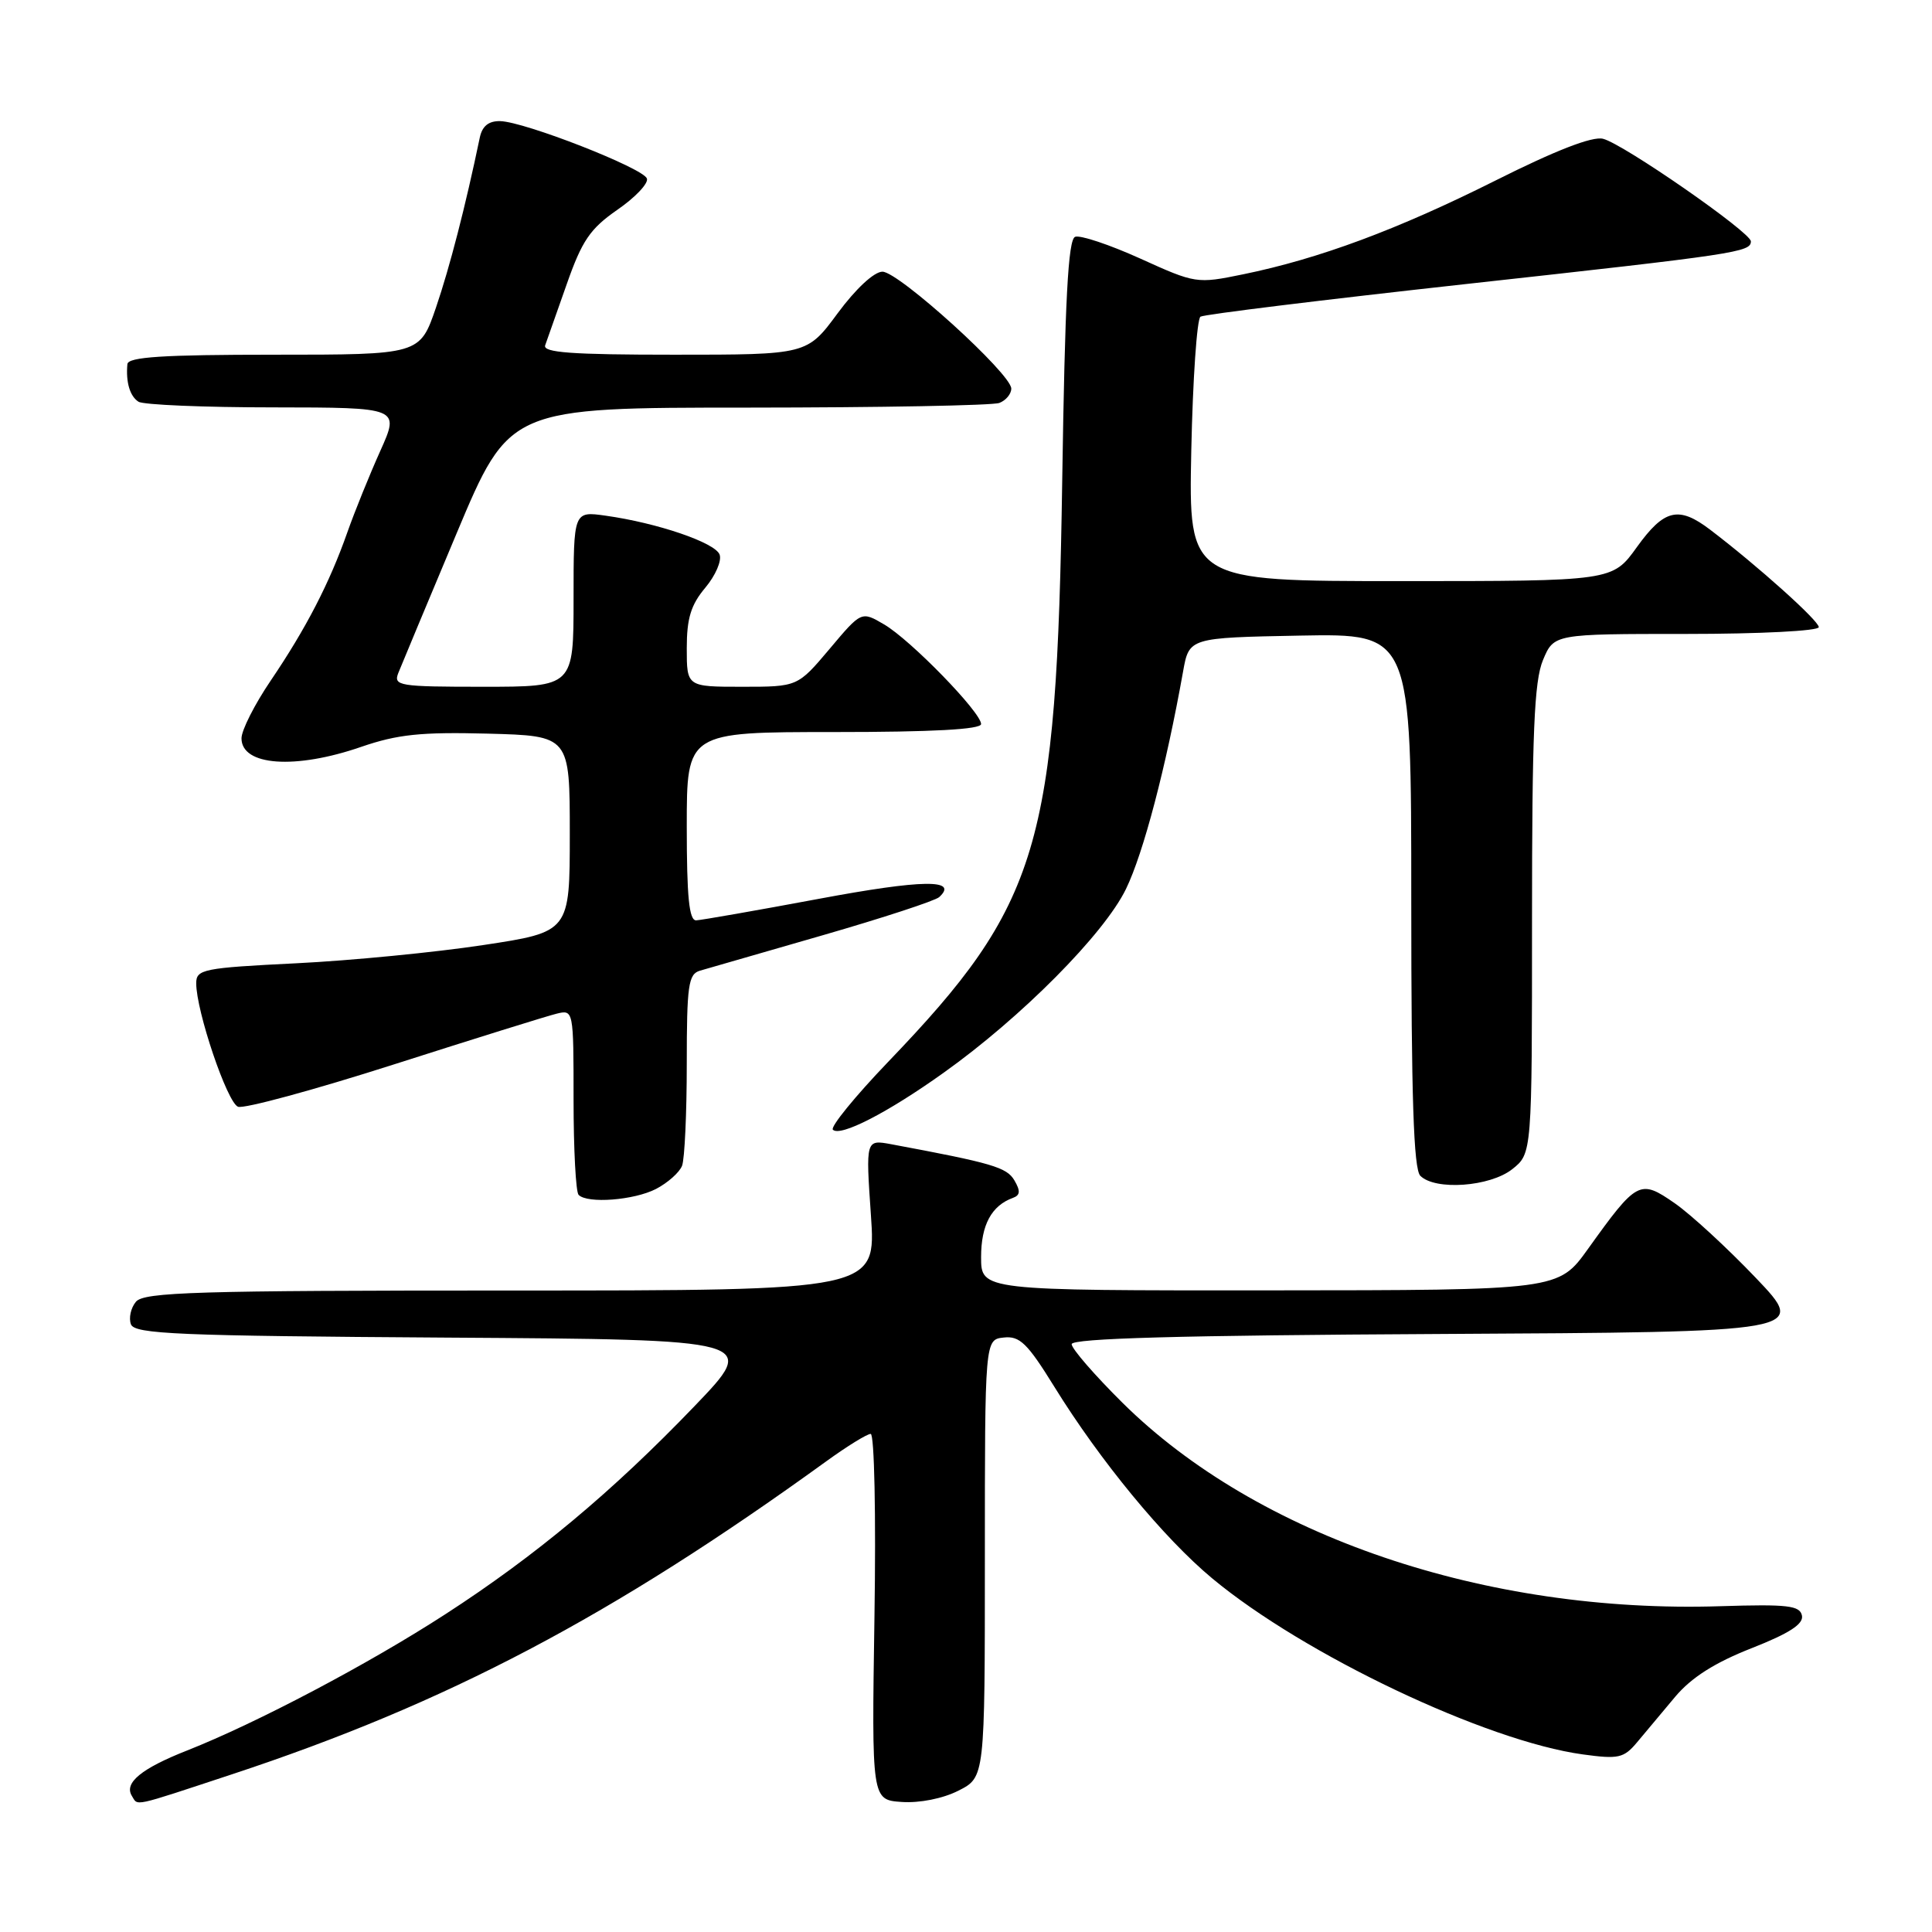 <?xml version="1.0" encoding="UTF-8" standalone="no"?>
<!DOCTYPE svg PUBLIC "-//W3C//DTD SVG 1.1//EN" "http://www.w3.org/Graphics/SVG/1.1/DTD/svg11.dtd" >
<svg xmlns="http://www.w3.org/2000/svg" xmlns:xlink="http://www.w3.org/1999/xlink" version="1.1" viewBox="0 0 256 256">
 <g >
 <path fill="currentColor"
d=" M 30.72 235.11 C 59.23 225.70 81.10 214.18 109.50 193.62 C 112.25 191.63 114.89 190.00 115.37 190.00 C 115.86 190.00 116.08 200.77 115.87 214.25 C 115.50 238.50 115.50 238.50 119.50 238.77 C 121.85 238.93 124.94 238.32 127.00 237.27 C 130.50 235.50 130.50 235.50 130.50 206.50 C 130.50 177.50 130.50 177.50 133.00 177.23 C 135.12 176.99 136.14 177.99 139.69 183.73 C 145.76 193.55 154.22 203.82 160.62 209.14 C 172.77 219.25 196.92 230.72 209.74 232.47 C 214.48 233.12 215.17 232.96 216.94 230.84 C 218.01 229.55 220.28 226.85 221.98 224.82 C 224.13 222.27 227.22 220.31 232.08 218.40 C 237.09 216.43 238.99 215.20 238.77 214.08 C 238.50 212.74 236.89 212.55 227.98 212.83 C 196.81 213.83 166.60 203.55 148.75 185.89 C 145.04 182.21 142.00 178.71 142.00 178.11 C 142.00 177.34 156.28 176.94 190.75 176.76 C 239.50 176.50 239.50 176.50 232.65 169.32 C 228.88 165.37 224.04 160.91 221.89 159.42 C 217.29 156.23 216.91 156.43 210.43 165.47 C 206.50 170.96 206.50 170.96 168.25 170.98 C 130.00 171.00 130.00 171.00 130.00 166.57 C 130.00 162.31 131.38 159.75 134.23 158.72 C 135.19 158.37 135.23 157.80 134.41 156.40 C 133.39 154.67 131.47 154.11 118.11 151.62 C 114.71 150.99 114.71 150.99 115.40 161.00 C 116.09 171.00 116.09 171.00 67.67 171.00 C 26.03 171.00 19.07 171.21 18.01 172.49 C 17.33 173.31 17.04 174.65 17.35 175.48 C 17.85 176.77 23.58 177.01 59.21 177.24 C 100.50 177.50 100.50 177.50 92.00 186.35 C 81.14 197.66 70.96 206.16 59.00 213.90 C 48.80 220.51 34.02 228.30 24.79 231.95 C 18.74 234.33 16.41 236.24 17.47 237.96 C 18.32 239.32 17.30 239.54 30.72 235.11 Z  M 86.93 157.54 C 88.48 156.73 90.04 155.35 90.38 154.46 C 90.72 153.56 91.00 147.50 91.00 140.99 C 91.00 130.56 91.21 129.07 92.75 128.62 C 93.71 128.34 101.03 126.23 109.00 123.93 C 116.97 121.63 123.93 119.35 124.45 118.87 C 127.07 116.46 122.24 116.53 108.50 119.10 C 100.25 120.64 92.94 121.92 92.25 121.95 C 91.31 121.99 91.00 118.86 91.00 109.50 C 91.00 97.00 91.00 97.00 110.50 97.00 C 123.57 97.00 130.00 96.65 130.00 95.94 C 130.00 94.39 120.66 84.79 117.15 82.74 C 114.14 80.97 114.14 80.97 109.92 85.99 C 105.69 91.00 105.69 91.00 98.34 91.00 C 91.00 91.00 91.00 91.00 91.00 85.89 C 91.00 81.93 91.55 80.14 93.46 77.87 C 94.81 76.26 95.66 74.29 95.35 73.48 C 94.75 71.90 87.11 69.29 80.25 68.33 C 76.00 67.73 76.00 67.73 76.00 79.36 C 76.00 91.00 76.00 91.00 64.03 91.00 C 52.85 91.00 52.11 90.88 52.78 89.17 C 53.18 88.17 56.65 79.85 60.50 70.68 C 67.50 54.01 67.50 54.01 99.17 54.01 C 116.59 54.00 131.55 53.73 132.42 53.39 C 133.29 53.06 134.00 52.20 134.00 51.49 C 134.00 49.54 119.08 36.00 116.93 36.00 C 115.83 36.00 113.40 38.25 111.00 41.50 C 106.94 47.00 106.94 47.00 89.36 47.00 C 75.73 47.00 71.89 46.72 72.24 45.75 C 72.49 45.06 73.77 41.41 75.10 37.64 C 77.12 31.88 78.19 30.31 81.80 27.80 C 84.17 26.17 85.94 24.30 85.72 23.66 C 85.27 22.29 69.51 16.12 66.27 16.05 C 64.74 16.02 63.89 16.71 63.57 18.25 C 61.67 27.37 59.59 35.42 57.77 40.75 C 55.63 47.00 55.63 47.00 36.32 47.00 C 21.59 47.00 16.97 47.30 16.88 48.25 C 16.66 50.64 17.21 52.50 18.35 53.23 C 18.98 53.64 27.03 53.98 36.24 53.98 C 52.97 54.00 52.97 54.00 50.39 59.75 C 48.97 62.91 47.00 67.77 46.02 70.55 C 43.66 77.26 40.55 83.28 35.86 90.20 C 33.74 93.33 32.00 96.76 32.00 97.83 C 32.00 101.48 39.12 101.99 47.87 98.96 C 52.67 97.31 55.76 96.98 64.63 97.21 C 75.50 97.50 75.50 97.50 75.50 110.49 C 75.50 123.49 75.50 123.49 64.00 125.23 C 57.67 126.19 46.54 127.28 39.25 127.64 C 26.90 128.25 26.00 128.44 26.00 130.29 C 26.00 133.98 30.10 146.10 31.54 146.65 C 32.32 146.95 41.63 144.42 52.23 141.03 C 62.83 137.64 72.51 134.62 73.75 134.32 C 75.99 133.77 76.00 133.83 76.00 145.72 C 76.00 152.29 76.30 157.97 76.67 158.33 C 77.85 159.52 84.02 159.04 86.93 157.54 Z  M 200.37 154.93 C 203.00 152.85 203.00 152.85 203.00 121.90 C 203.00 97.12 203.29 90.24 204.45 87.47 C 205.90 84.00 205.90 84.00 223.45 84.00 C 233.20 84.00 241.00 83.60 241.00 83.10 C 241.00 82.25 232.90 74.98 226.62 70.20 C 222.42 67.00 220.52 67.46 216.89 72.50 C 213.66 77.00 213.66 77.00 185.58 77.00 C 157.50 77.00 157.50 77.00 157.85 59.75 C 158.05 50.26 158.60 42.26 159.07 41.96 C 159.55 41.66 175.37 39.72 194.22 37.64 C 230.15 33.68 232.00 33.41 232.00 31.98 C 232.00 30.79 215.10 19.06 212.41 18.39 C 211.00 18.03 206.11 19.93 198.14 23.93 C 185.21 30.41 174.78 34.29 164.71 36.35 C 158.58 37.61 158.41 37.58 151.09 34.26 C 147.02 32.42 143.13 31.12 142.46 31.38 C 141.53 31.73 141.11 39.78 140.75 63.68 C 140.02 112.26 137.77 119.78 117.63 140.76 C 113.27 145.31 110.00 149.33 110.36 149.69 C 111.33 150.67 117.59 147.46 125.00 142.17 C 135.33 134.82 146.31 123.75 149.20 117.79 C 151.51 113.05 154.51 101.61 156.76 89.00 C 157.56 84.50 157.56 84.50 172.28 84.22 C 187.00 83.95 187.00 83.95 187.00 119.27 C 187.00 145.42 187.31 154.91 188.20 155.80 C 190.17 157.77 197.41 157.26 200.37 154.93 Z "/>
</g>
</svg>